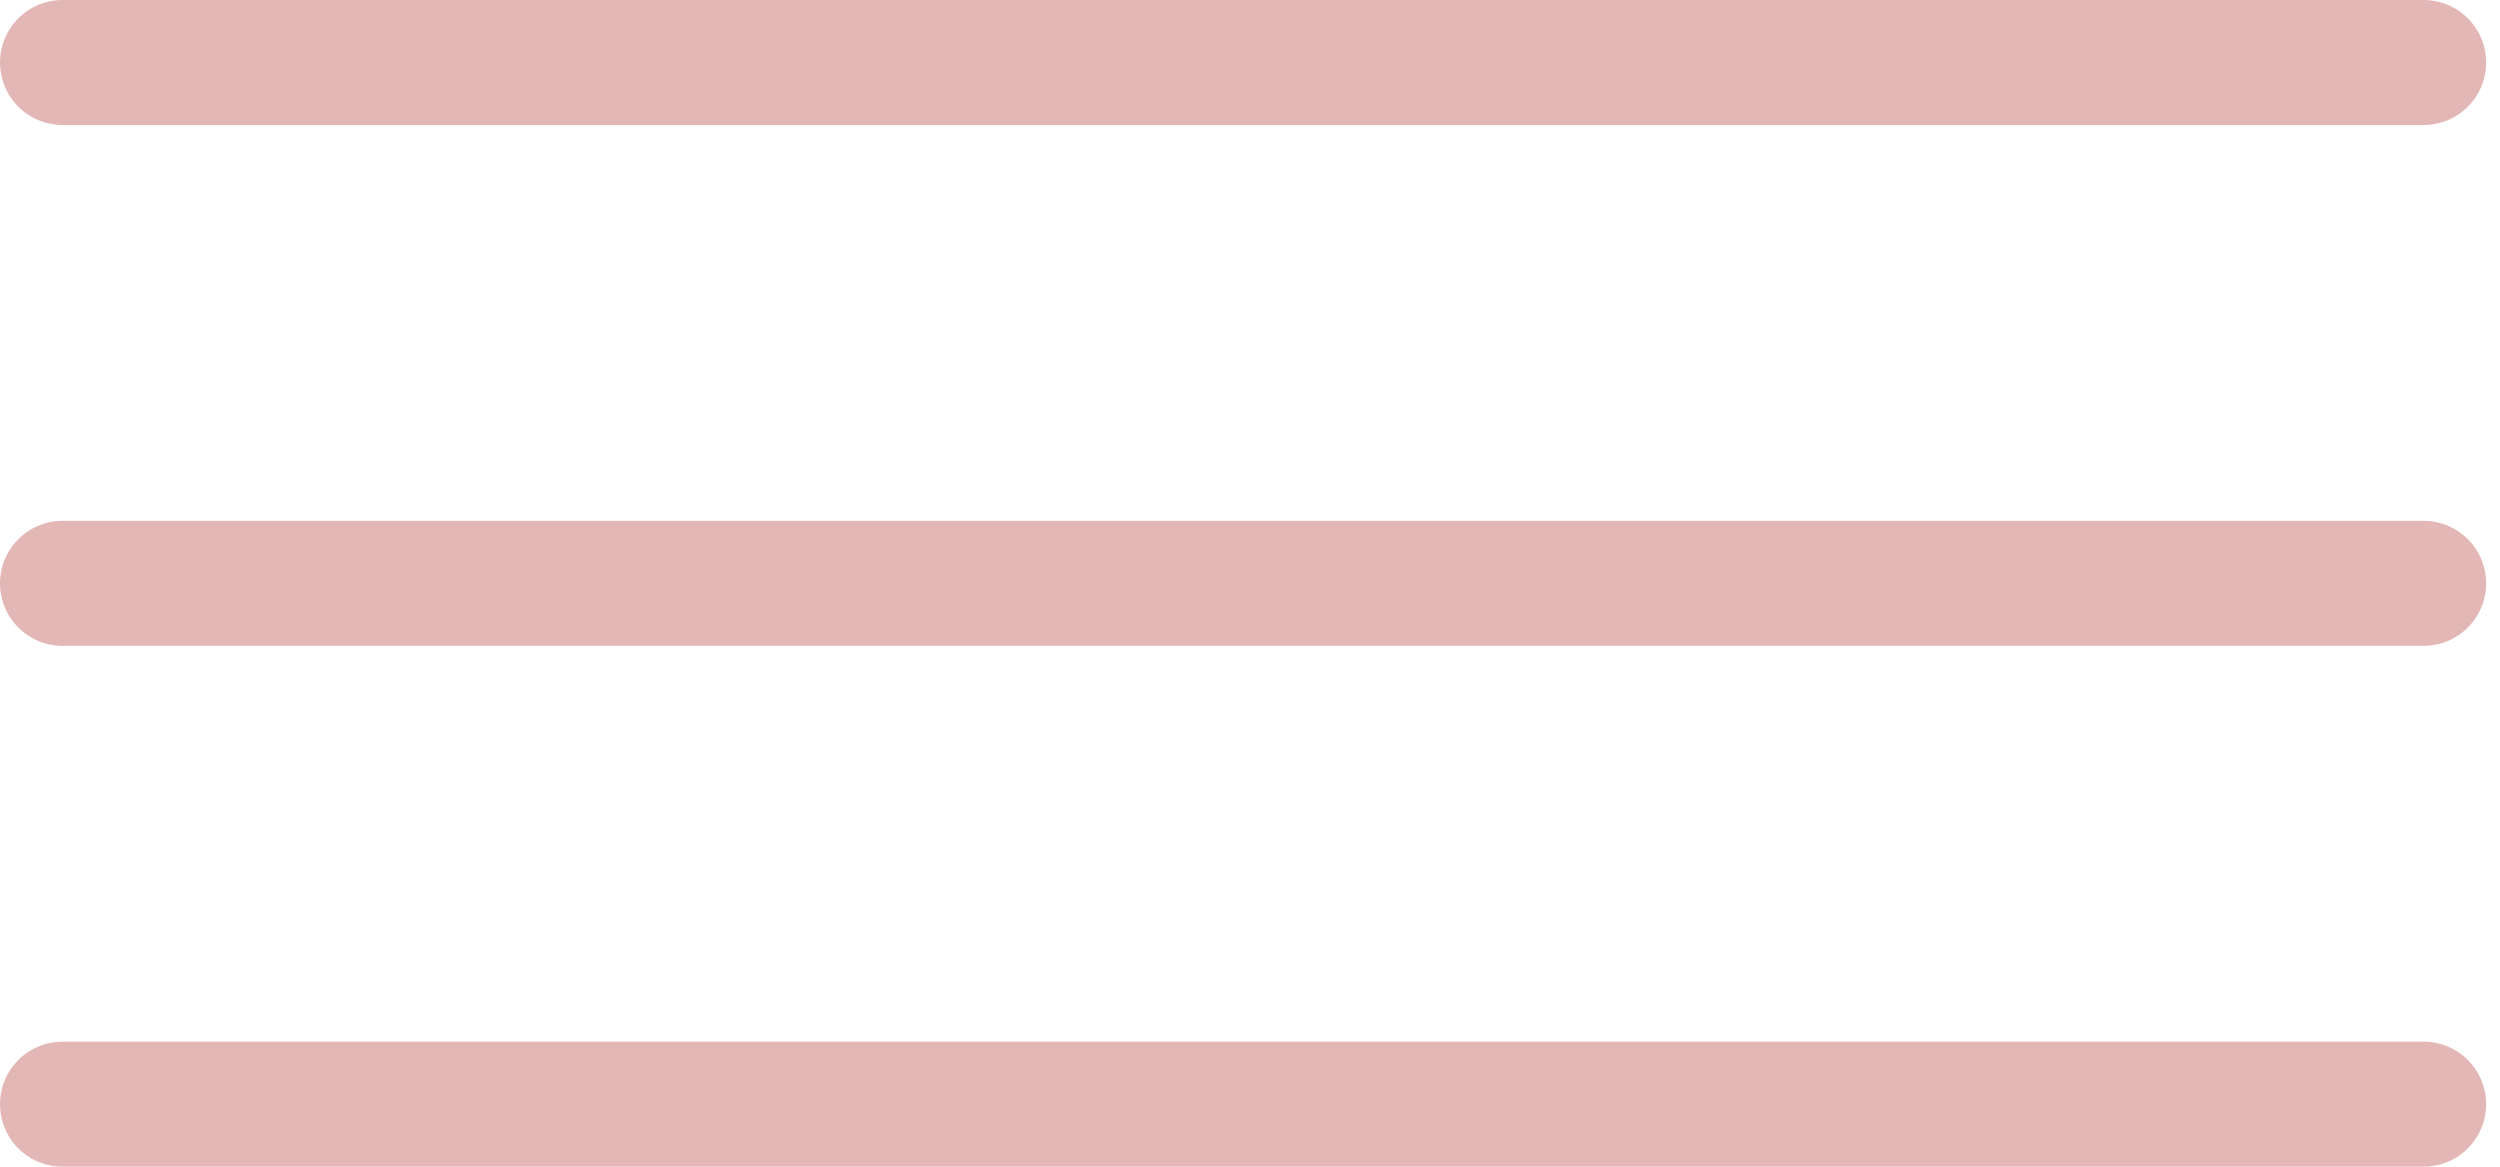 <svg width="60" height="28" viewBox="0 0 60 28" fill="none" xmlns="http://www.w3.org/2000/svg">
<line x1="1.5" y1="1.5" x2="58.167" y2="1.5" stroke="#E3B7B5" stroke-width="3" stroke-linecap="round"/>
<line x1="1.5" y1="14" x2="58.167" y2="14" stroke="#E3B7B5" stroke-width="3" stroke-linecap="round"/>
<line x1="1.5" y1="26.5" x2="58.167" y2="26.5" stroke="#E3B7B5" stroke-width="3" stroke-linecap="round"/>
</svg>
